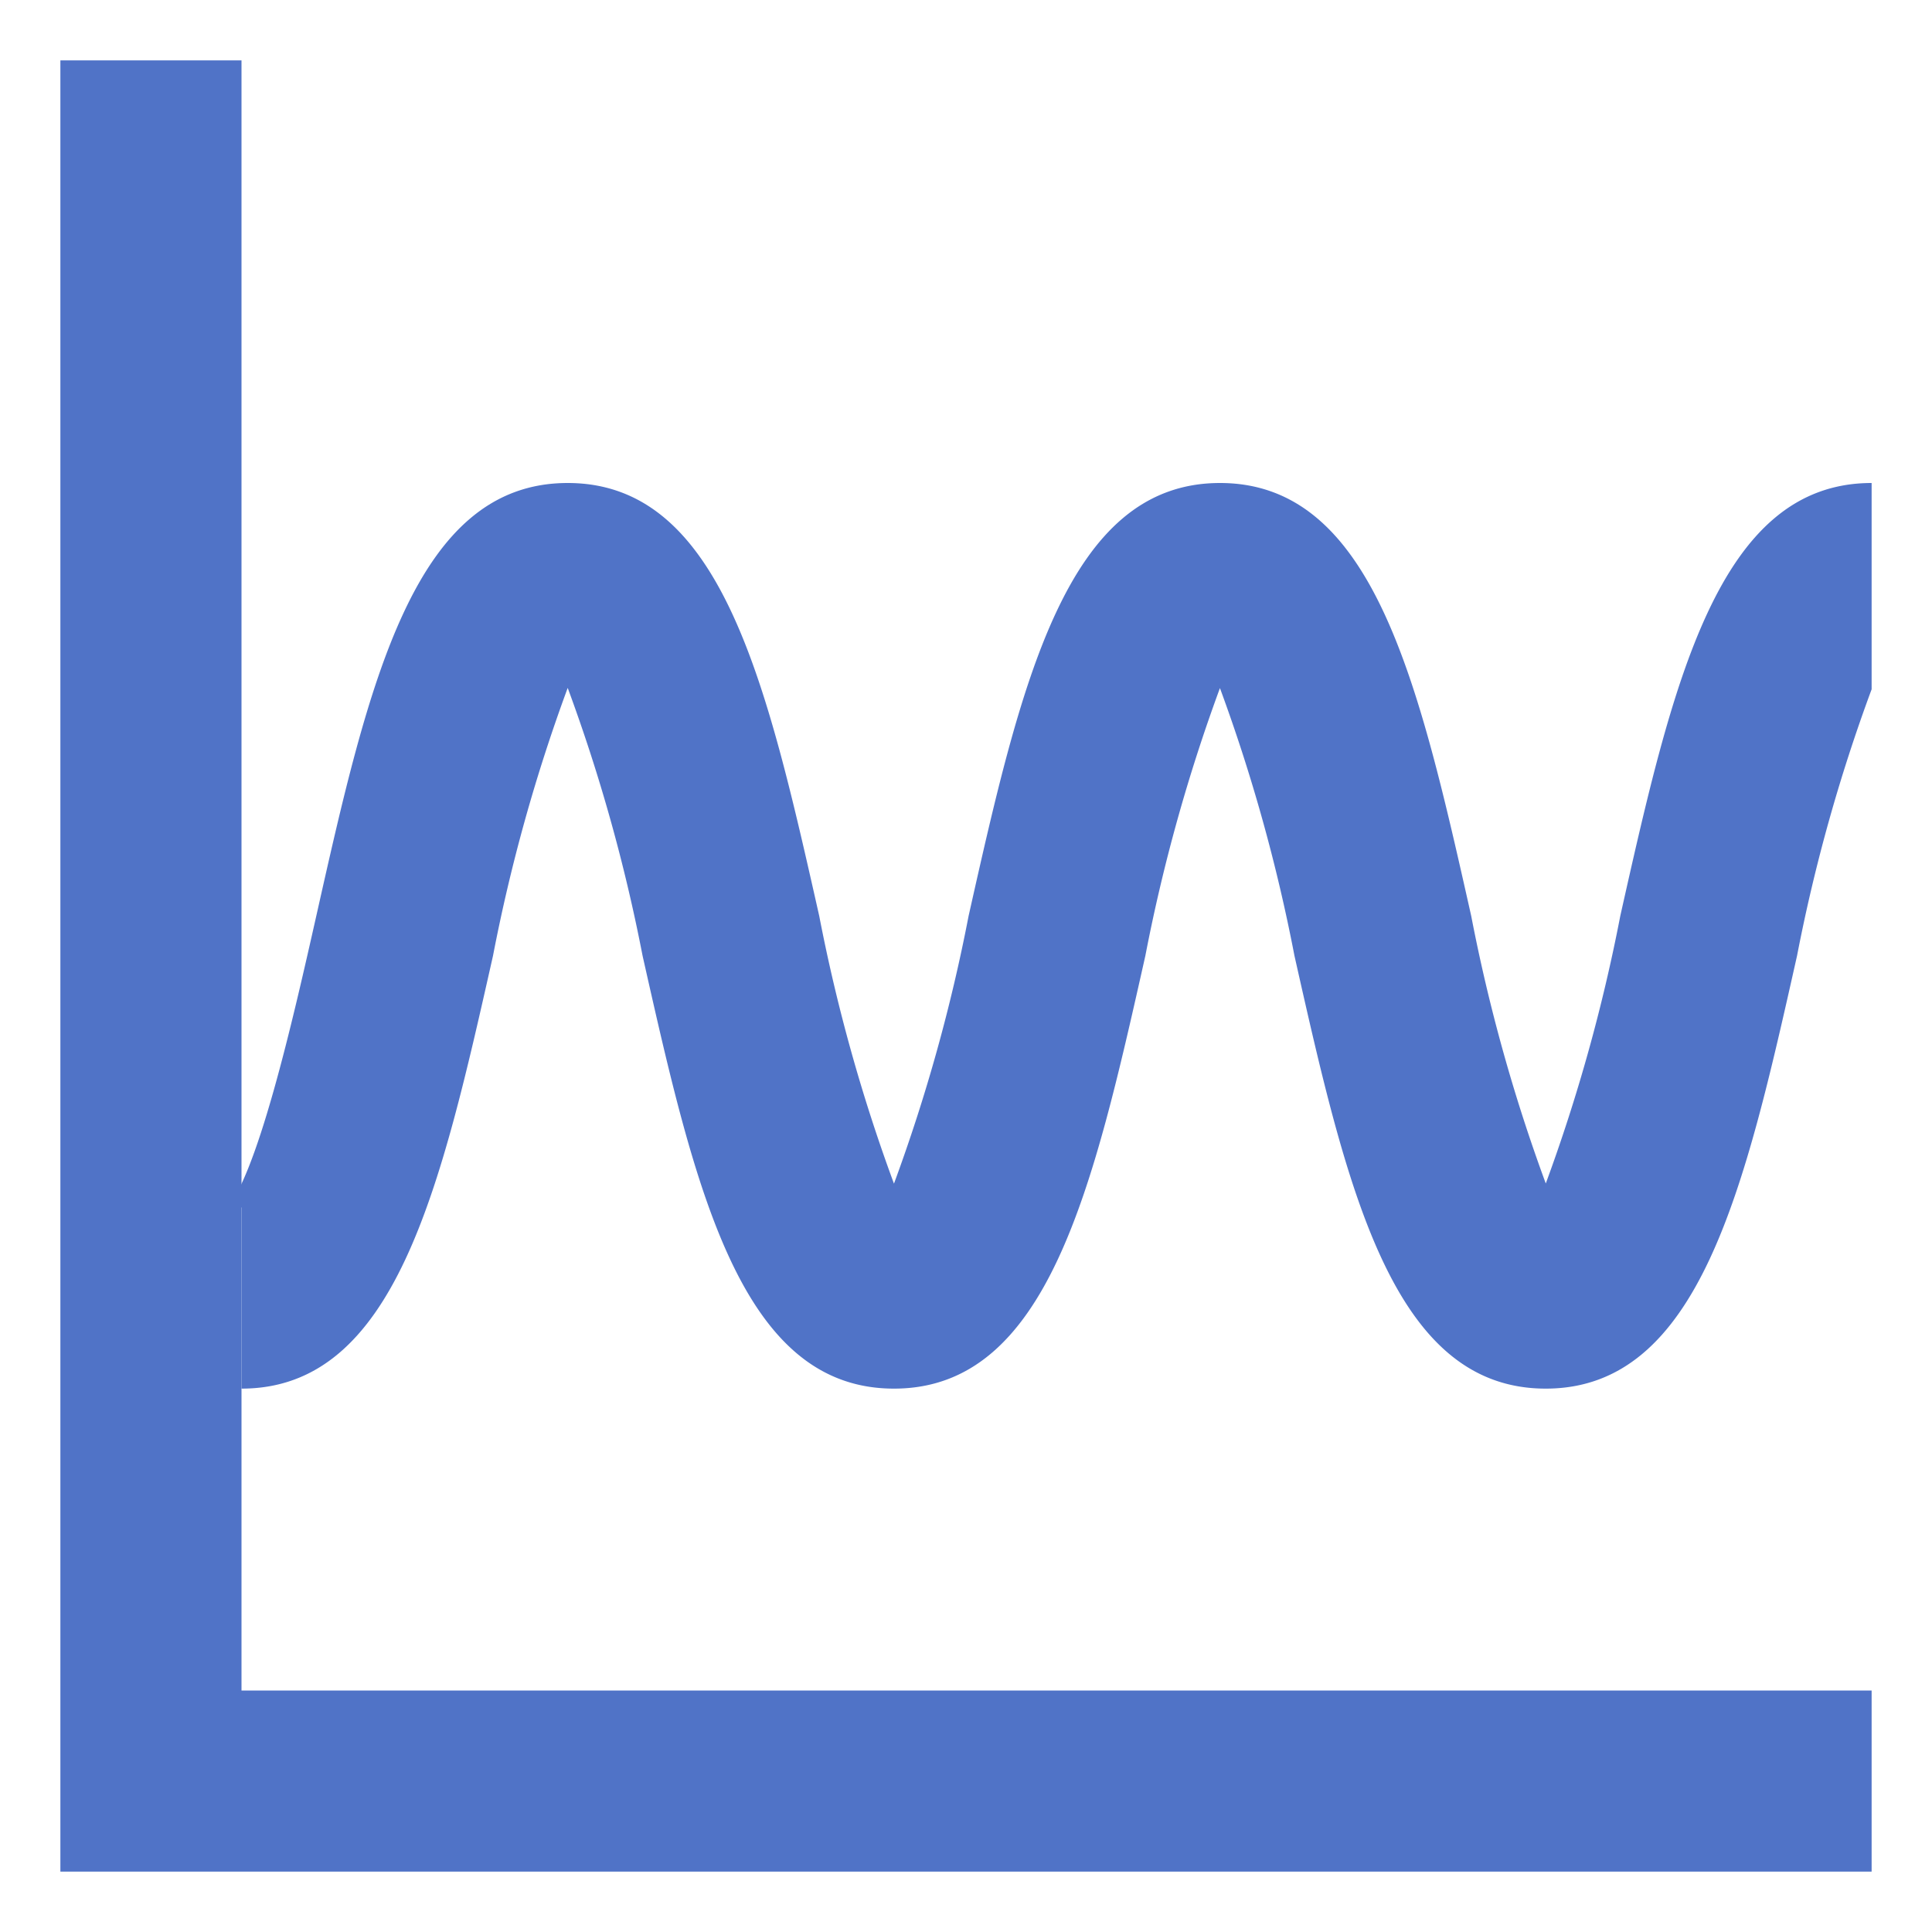 <svg xmlns="http://www.w3.org/2000/svg" xmlns:xlink="http://www.w3.org/1999/xlink" width="32" height="32" viewBox="0 0 32 32">
  <defs>
    <clipPath id="clip-path">
      <rect width="30" height="30" fill="none"/>
    </clipPath>
  </defs>
  <g id="Group_249" data-name="Group 249" transform="translate(-1312 -320)">
    <rect id="Rectangle_336" data-name="Rectangle 336" width="32" height="32" transform="translate(1312 320)" fill="none"/>
    <g id="Repeat_Grid_64" data-name="Repeat Grid 64" transform="translate(1313 321)" clip-path="url(#clip-path)">
      <g id="Group_330" data-name="Group 330" transform="translate(-1313 -321)">
        <path id="Path_921" data-name="Path 921" d="M1343,351h-30V321h3v27h27Z" fill="#5073c7"/>
        <path id="Path_922" data-name="Path 922" d="M1343,328c-2.55,0-3.3,3.323-4.163,7.171a28.451,28.451,0,0,1-1.234,4.431,28.327,28.327,0,0,1-1.235-4.431c-.865-3.848-1.612-7.171-4.161-7.171s-3.3,3.323-4.164,7.171a28.335,28.335,0,0,1-1.236,4.434,28.309,28.309,0,0,1-1.238-4.434c-.867-3.848-1.615-7.171-4.166-7.171s-3.3,3.323-4.164,7.17c-.375,1.663-1,4.447-1.555,4.924A.539.539,0,0,1,1316,340v3c2.551,0,3.3-3.323,4.166-7.171a28.281,28.281,0,0,1,1.237-4.435,28.315,28.315,0,0,1,1.24,4.436c.866,3.847,1.613,7.17,4.164,7.17s3.3-3.323,4.164-7.171a28.354,28.354,0,0,1,1.235-4.432,28.283,28.283,0,0,1,1.234,4.432c.866,3.848,1.613,7.171,4.162,7.171s3.3-3.323,4.163-7.171a28.034,28.034,0,0,1,1.235-4.412Z" fill="#5073c7"/>
      </g>
    </g>
  </g>
</svg>
